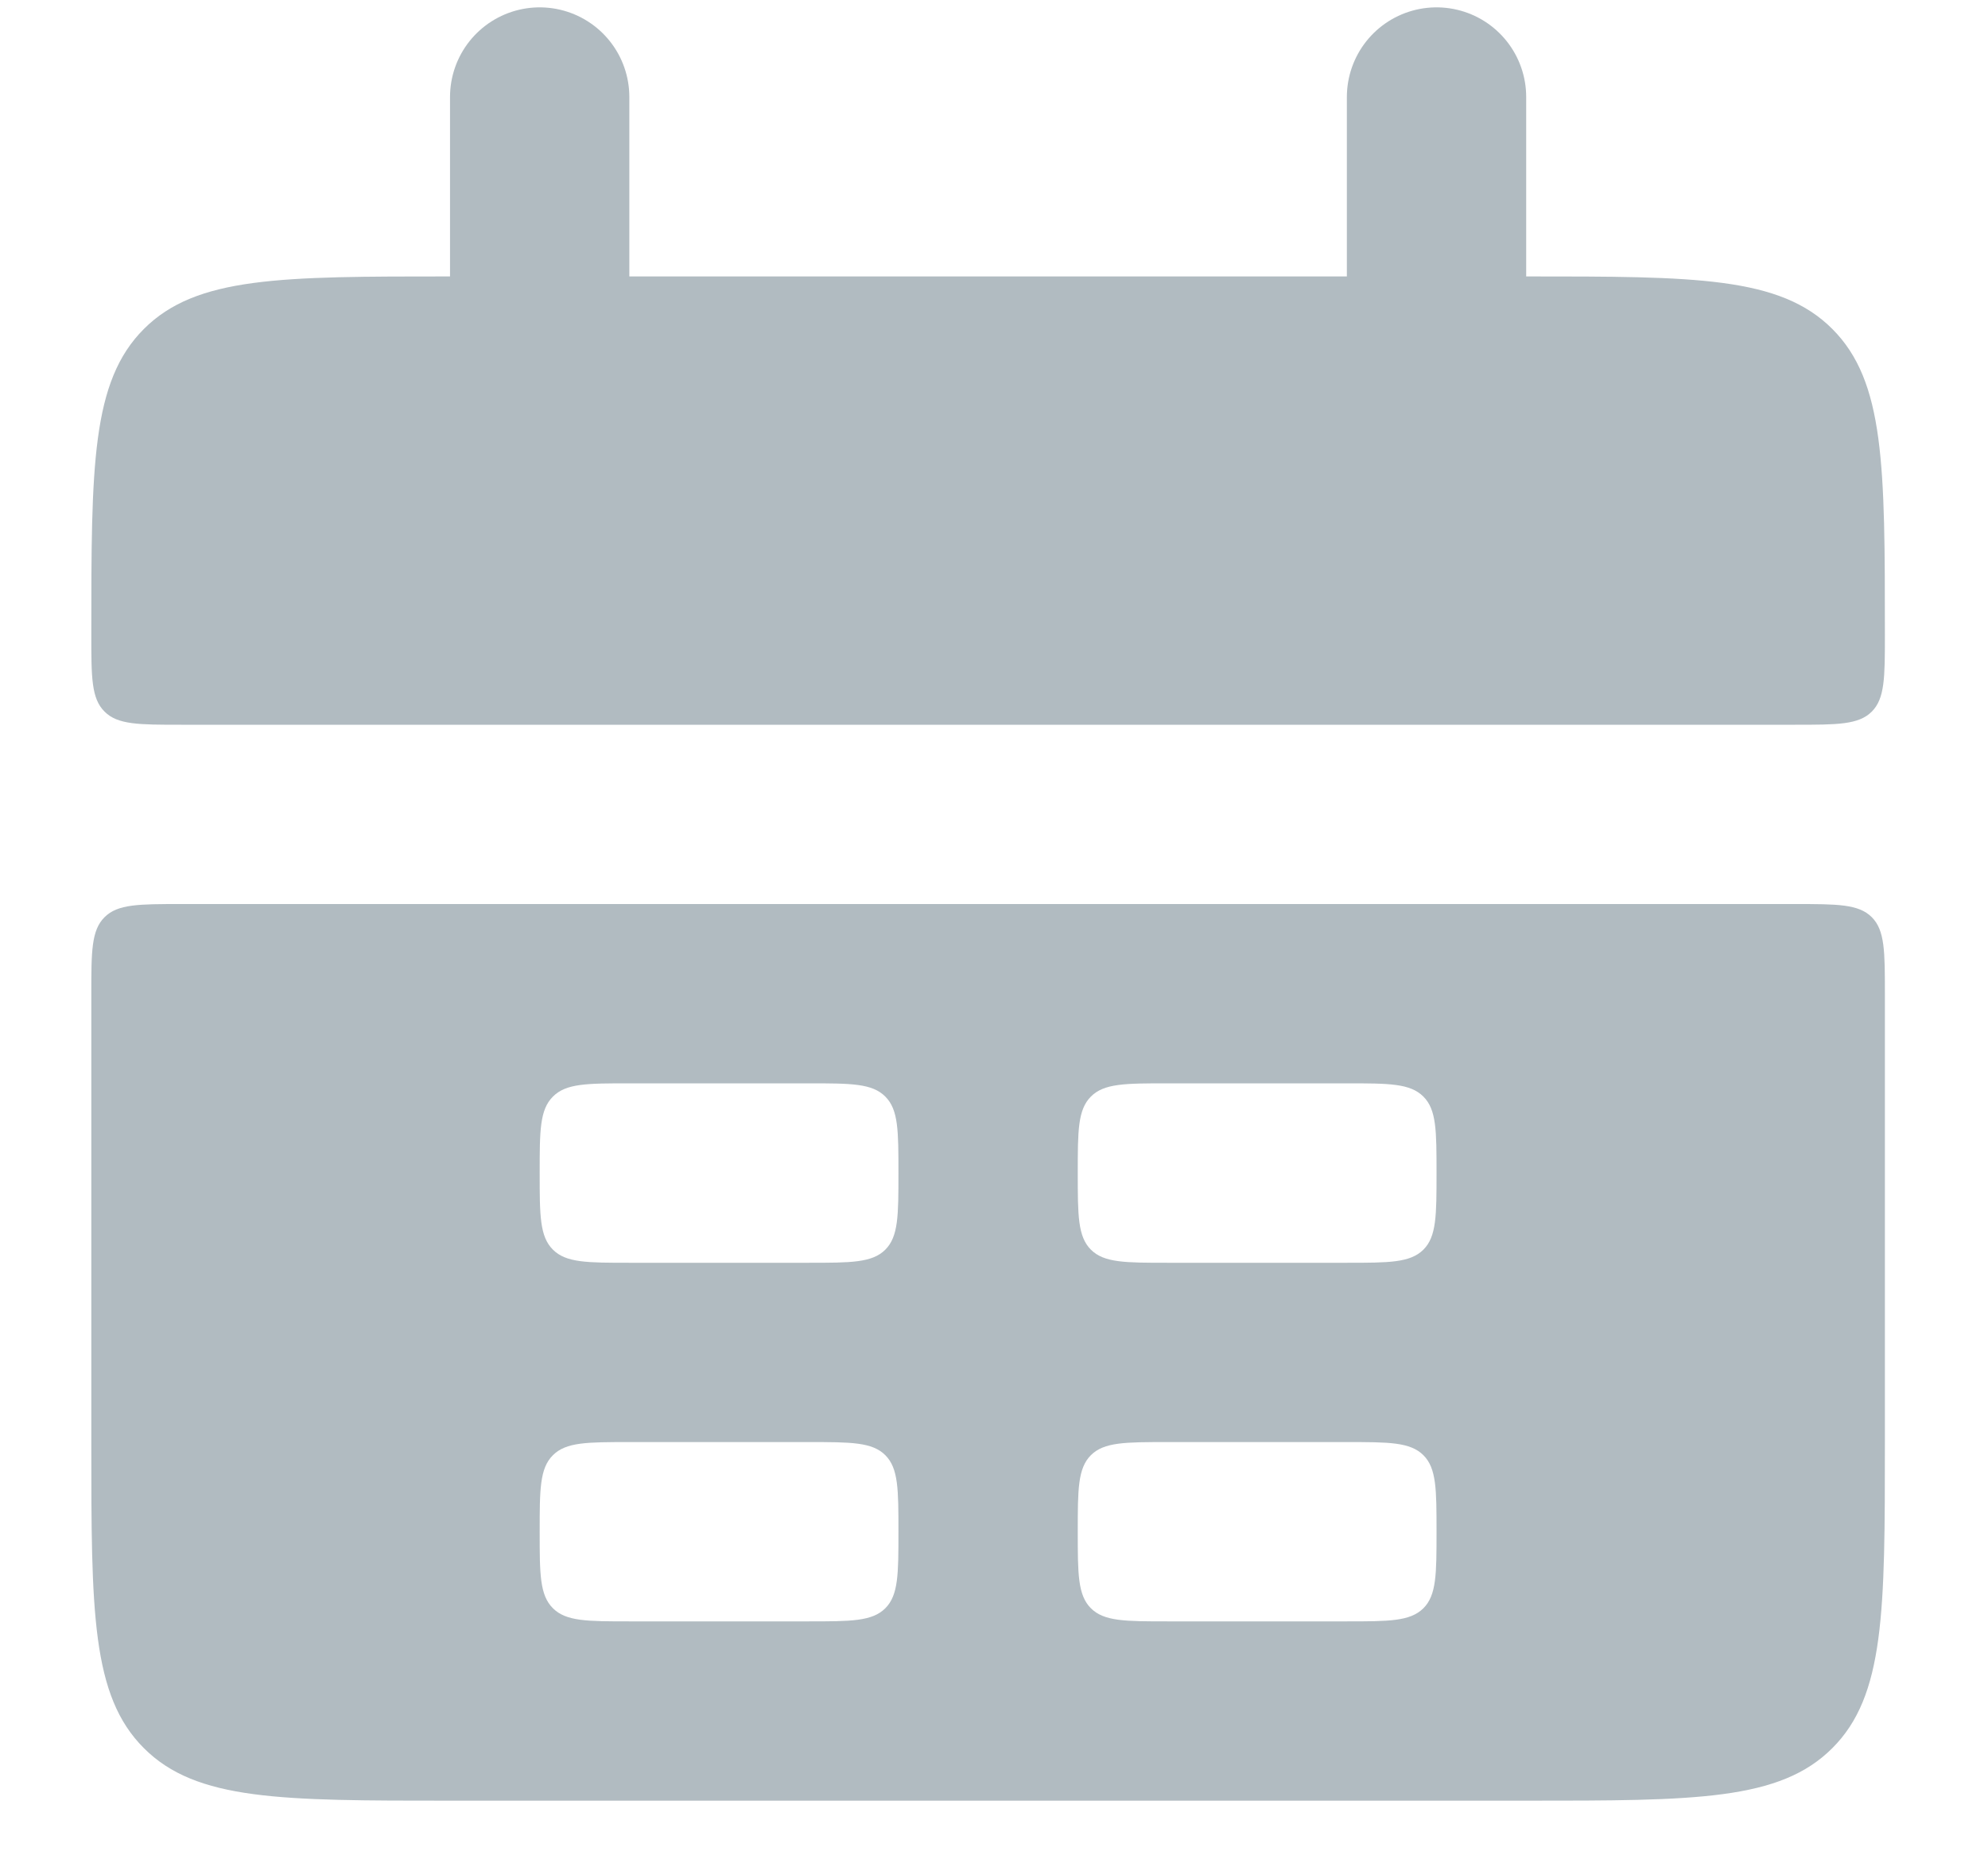 <svg width="15" height="14" viewBox="0 0 15 14" fill="none" xmlns="http://www.w3.org/2000/svg">
<path d="M0.689 4.792C0.689 3.517 0.689 2.879 1.086 2.482C1.482 2.086 2.12 2.086 3.396 2.086H11.515C12.791 2.086 13.429 2.086 13.825 2.482C14.222 2.879 14.222 3.517 14.222 4.792C14.222 5.111 14.222 5.271 14.123 5.37C14.024 5.469 13.864 5.469 13.545 5.469H1.366C1.047 5.469 0.888 5.469 0.789 5.37C0.689 5.271 0.689 5.111 0.689 4.792Z" fill="#B1BBC1"/>
<path fill-rule="evenodd" clip-rule="evenodd" d="M0.689 10.882C0.689 12.158 0.689 12.796 1.086 13.192C1.482 13.588 2.12 13.588 3.396 13.588H11.515C12.791 13.588 13.429 13.588 13.825 13.192C14.222 12.796 14.222 12.158 14.222 10.882V7.499C14.222 7.18 14.222 7.02 14.123 6.921C14.024 6.822 13.864 6.822 13.545 6.822H1.366C1.047 6.822 0.888 6.822 0.789 6.921C0.689 7.02 0.689 7.18 0.689 7.499V10.882ZM4.072 8.852C4.072 8.533 4.072 8.374 4.172 8.275C4.271 8.175 4.43 8.175 4.749 8.175H6.102C6.421 8.175 6.581 8.175 6.68 8.275C6.779 8.374 6.779 8.533 6.779 8.852C6.779 9.171 6.779 9.331 6.68 9.43C6.581 9.529 6.421 9.529 6.102 9.529H4.749C4.43 9.529 4.271 9.529 4.172 9.43C4.072 9.331 4.072 9.171 4.072 8.852ZM4.172 10.981C4.072 11.08 4.072 11.24 4.072 11.559C4.072 11.877 4.072 12.037 4.172 12.136C4.271 12.235 4.43 12.235 4.749 12.235H6.102C6.421 12.235 6.581 12.235 6.68 12.136C6.779 12.037 6.779 11.877 6.779 11.559C6.779 11.24 6.779 11.08 6.68 10.981C6.581 10.882 6.421 10.882 6.102 10.882H4.749C4.43 10.882 4.271 10.882 4.172 10.981ZM8.132 8.852C8.132 8.533 8.132 8.374 8.231 8.275C8.33 8.175 8.49 8.175 8.809 8.175H10.162C10.481 8.175 10.64 8.175 10.74 8.275C10.839 8.374 10.839 8.533 10.839 8.852C10.839 9.171 10.839 9.331 10.74 9.43C10.64 9.529 10.481 9.529 10.162 9.529H8.809C8.49 9.529 8.33 9.529 8.231 9.43C8.132 9.331 8.132 9.171 8.132 8.852ZM8.231 10.981C8.132 11.08 8.132 11.24 8.132 11.559C8.132 11.877 8.132 12.037 8.231 12.136C8.33 12.235 8.49 12.235 8.809 12.235H10.162C10.481 12.235 10.64 12.235 10.74 12.136C10.839 12.037 10.839 11.877 10.839 11.559C10.839 11.24 10.839 11.08 10.74 10.981C10.64 10.882 10.481 10.882 10.162 10.882H8.809C8.49 10.882 8.33 10.882 8.231 10.981Z" fill="#B1BBC1"/>
<path d="M4.072 0.732V2.762" stroke="#B1BBC1" stroke-width="1.353" stroke-linecap="round"/>
<path d="M10.839 0.732V2.762" stroke="#B1BBC1" stroke-width="1.353" stroke-linecap="round"/>
</svg>
